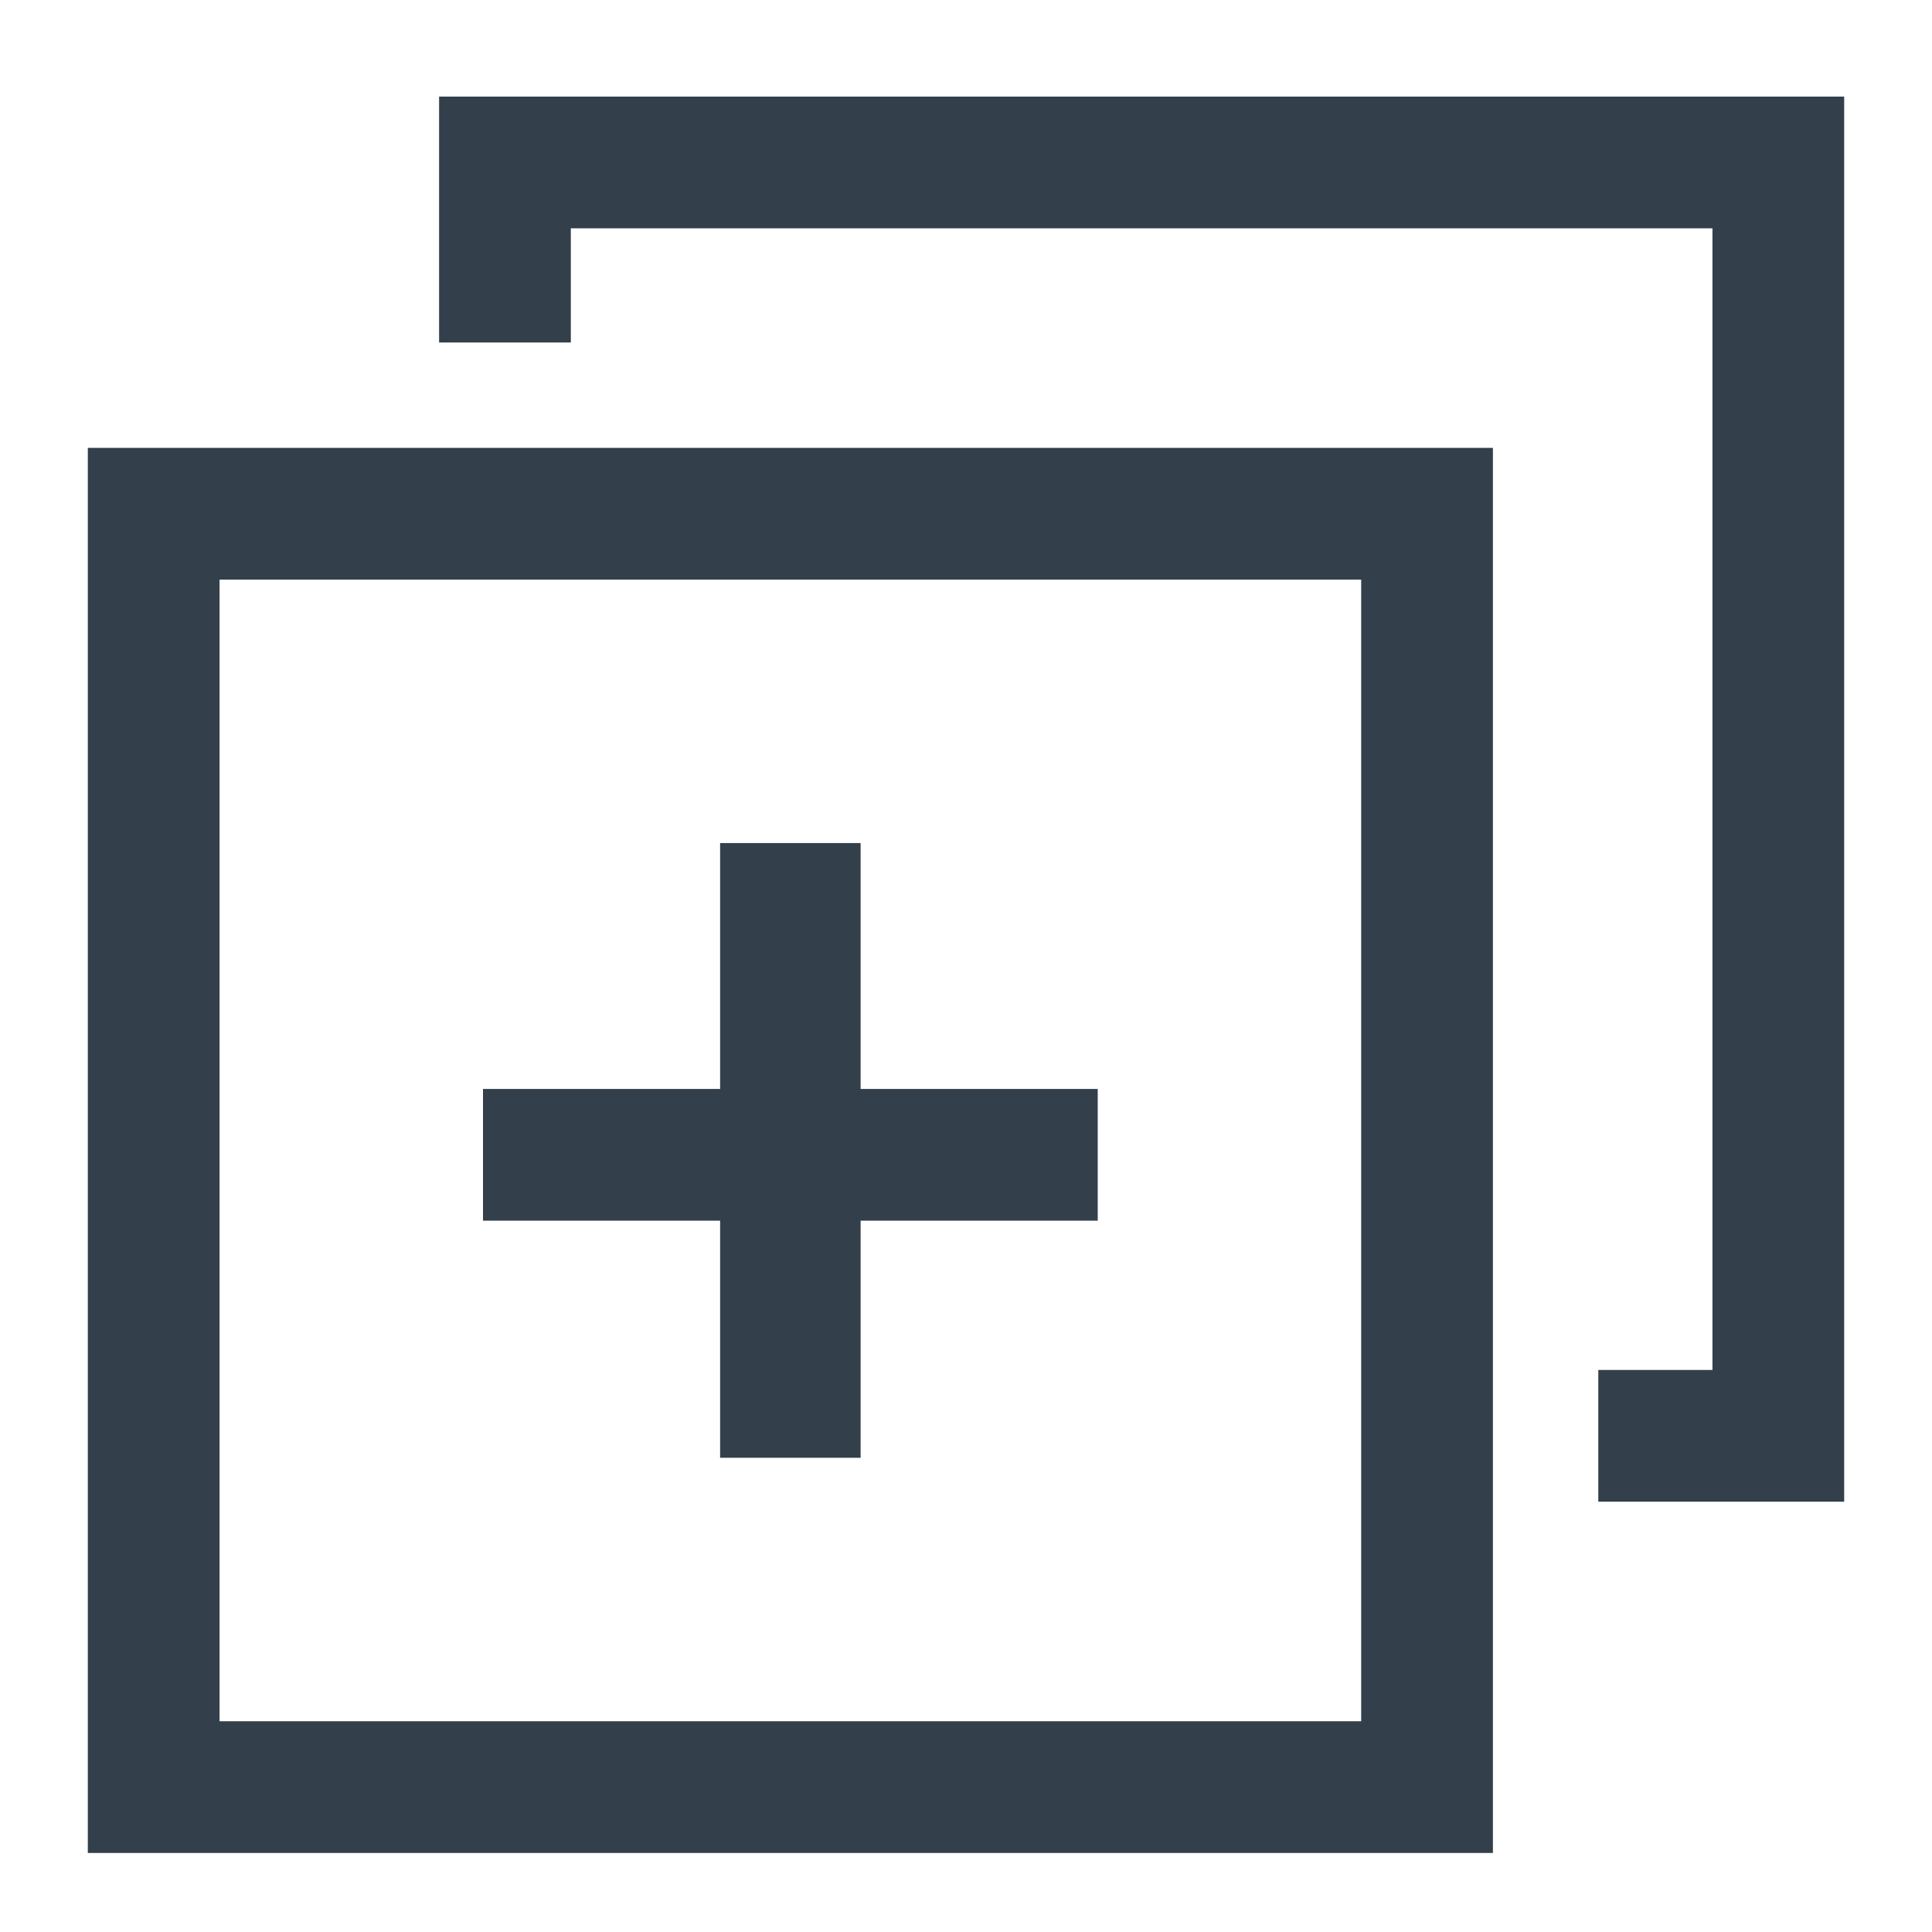 <?xml version="1.0" encoding="utf-8"?>
<!-- Generator: Adobe Illustrator 22.0.1, SVG Export Plug-In . SVG Version: 6.00 Build 0)  -->
<svg version="1.1" id="Layer_1" xmlns="http://www.w3.org/2000/svg" xmlns:xlink="http://www.w3.org/1999/xlink" x="0px" y="0px"
	 viewBox="0 0 22 22" enable-background="new 0 0 22 22" xml:space="preserve">
<g id="duplicate" transform="translate(930, 832)">
	<path id="Shape_15_" fill="#333F4B" d="M-914.5-825.4v13h-13v-13H-914.5L-914.5-825.4z M-913-826.9h-16v16h16V-826.9L-913-826.9z"
		/>
	<polygon id="Shape_16_" fill="#333F4B" points="-925,-830.9 -925,-828.1 -923.5,-828.1 -923.5,-829.4 -910.5,-829.4 -910.5,-816.4 
		-911.8,-816.4 -911.8,-814.9 -909,-814.9 -909,-830.9 	"/>
	<polygon id="Shape_17_" fill="#333F4B" points="-917.5,-819.6 -920.2,-819.6 -920.2,-822.4 -921.8,-822.4 -921.8,-819.6 
		-924.5,-819.6 -924.5,-818.1 -921.8,-818.1 -921.8,-815.4 -920.2,-815.4 -920.2,-818.1 -917.5,-818.1 	"/>
</g>
</svg>
